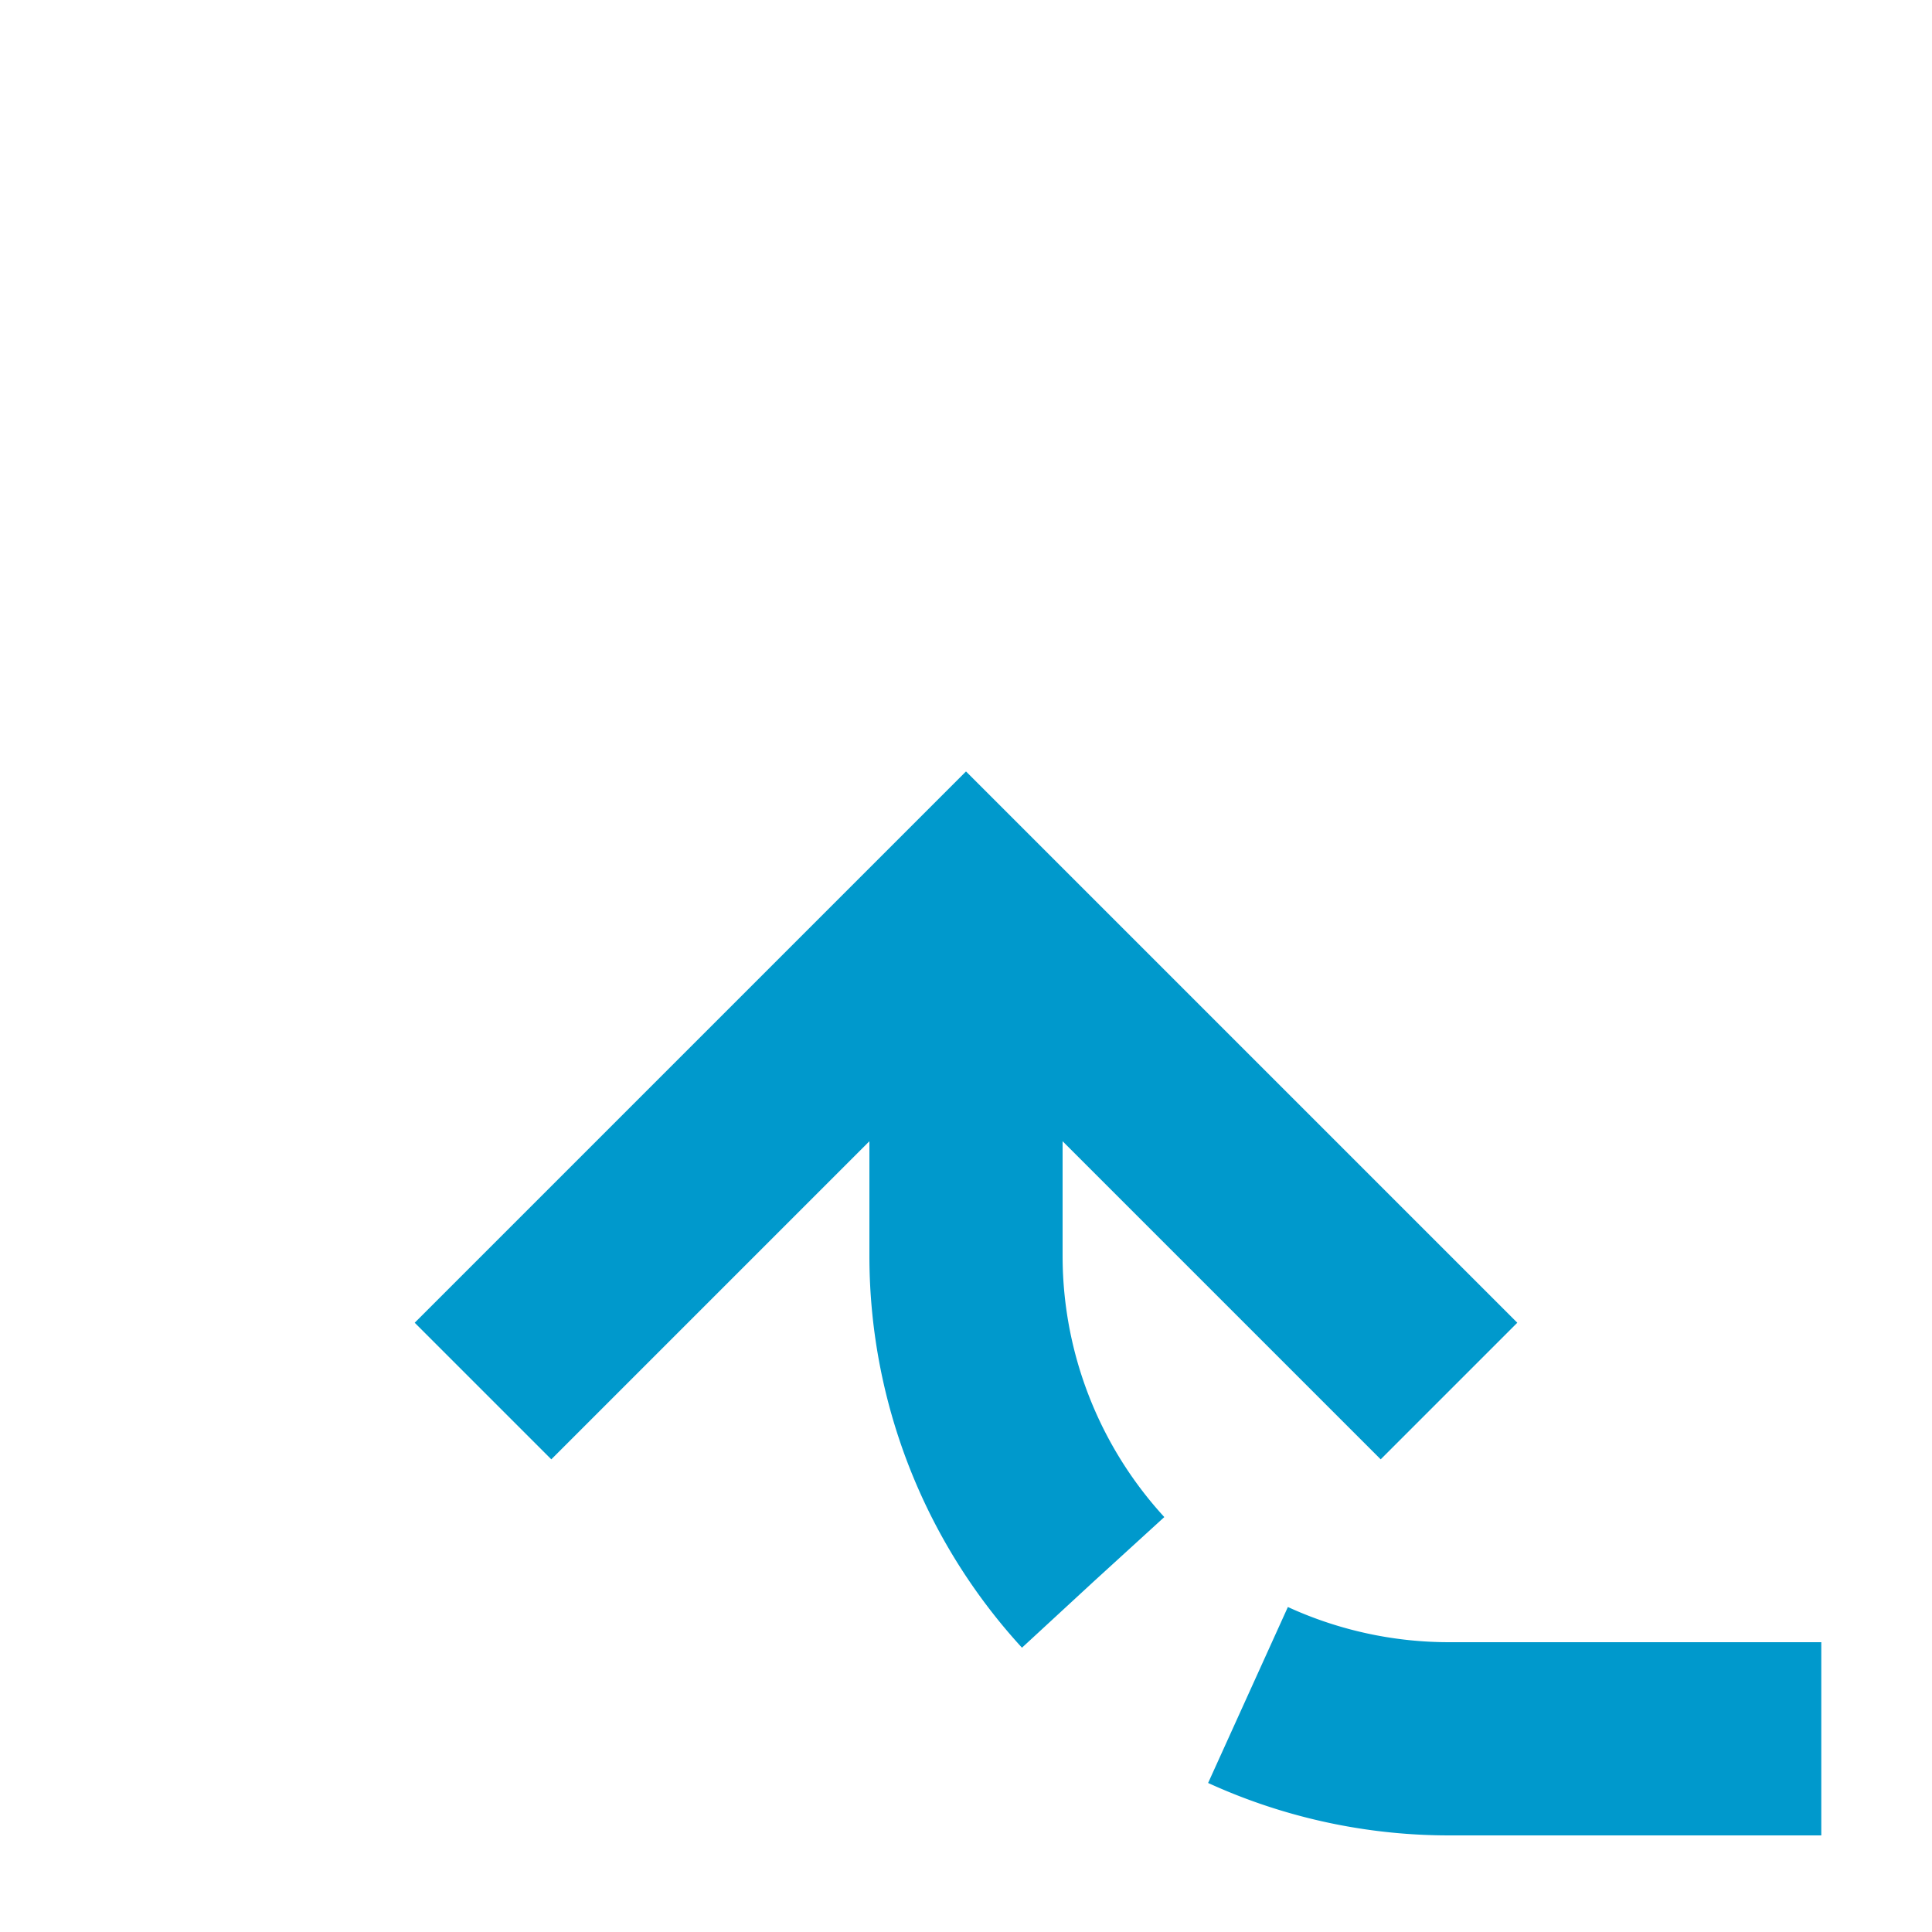 ﻿<?xml version="1.0" encoding="utf-8"?>
<svg version="1.1" xmlns:xlink="http://www.w3.org/1999/xlink" width="20px" height="20px" preserveAspectRatio="xMinYMid meet" viewBox="277 1113  20 18" xmlns="http://www.w3.org/2000/svg">
  <path d="M 488 1172  L 488 1135  A 5 5 0 0 0 483 1130 L 292 1130  A 5 5 0 0 1 287 1125 L 287 1122  " stroke-width="2" stroke-dasharray="6,2" stroke="#0099cc" fill="none" />
  <path d="M 282.707 1127.107  L 287 1122.814  L 291.293 1127.107  L 292.707 1125.693  L 287.707 1120.693  L 287 1119.986  L 286.293 1120.693  L 281.293 1125.693  L 282.707 1127.107  Z " fill-rule="nonzero" fill="#0099cc" stroke="none" />
</svg>